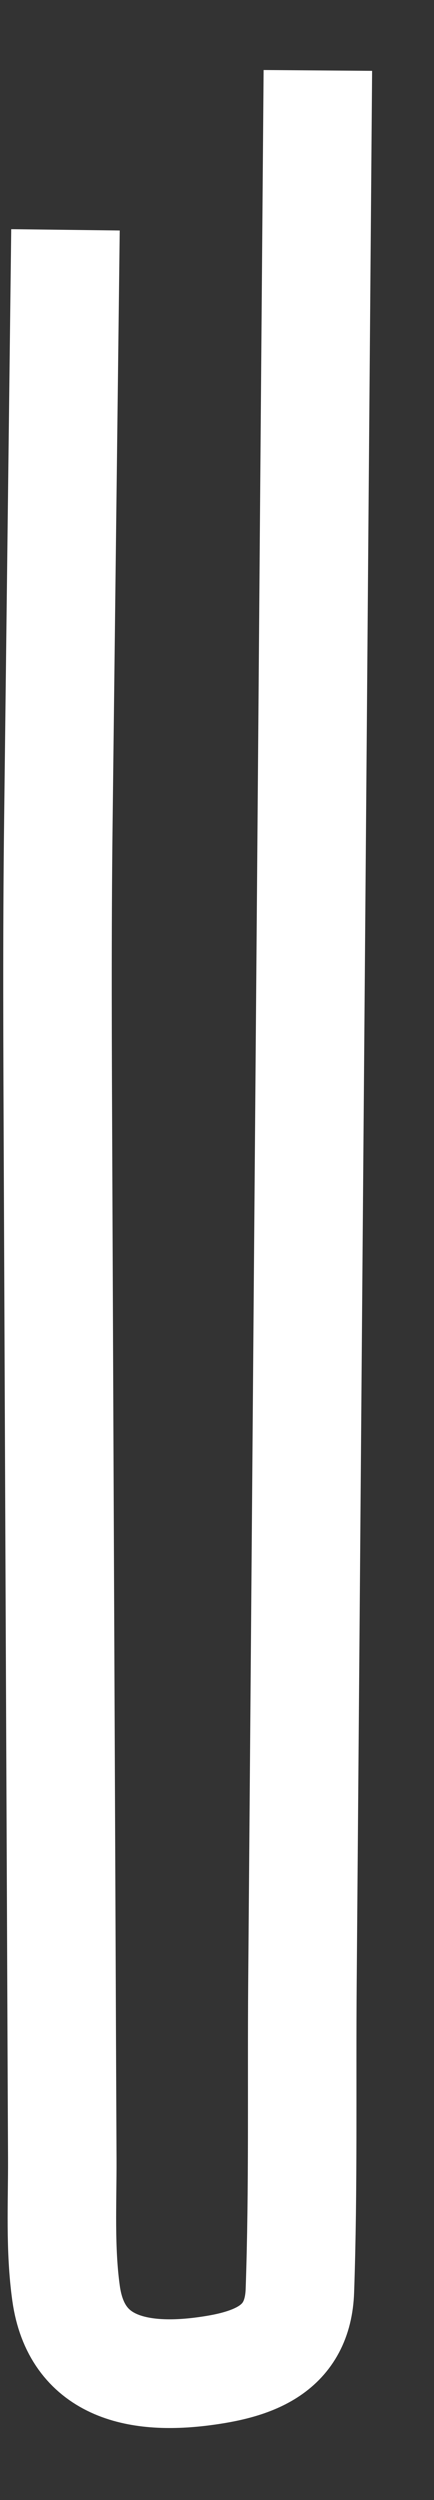 ﻿<?xml version="1.0" encoding="utf-8"?>
<svg version="1.1" xmlns:xlink="http://www.w3.org/1999/xlink" width="8px" height="46px" xmlns="http://www.w3.org/2000/svg">
  <rect width="100%" height="100%" fill="#333333" stroke="none"/>
  <g transform="matrix(1 0 0 1 -378 -11248 )">
    <path d="M 0.207 3.229  C 0.163 6.854  0.119 10.48  0.076 14.106  C 0.05 16.225  0.061 18.342  0.07 20.461  C 0.089 24.991  0.108 29.522  0.128 34.052  C 0.134 35.608  0.141 37.164  0.148 38.72  C 0.151 39.542  0.104 40.384  0.218 41.198  C 0.407 42.554  1.528 42.784  2.712 42.637  C 3.678 42.516  4.492 42.231  4.528 41.147  C 4.593 39.263  4.56 37.37  4.575 35.484  C 4.61 31.182  4.645 26.879  4.679 22.577  C 4.716 17.983  4.754 13.389  4.79 8.795  C 4.812 6.092  4.834 3.39  4.856 0.687  C 4.857 0.557  4.858 0.426  4.859 0.296  " stroke-width="2" stroke="#ffffff" fill="none" transform="matrix(1 0 0 1 379 11249 )" />
  </g>
</svg>